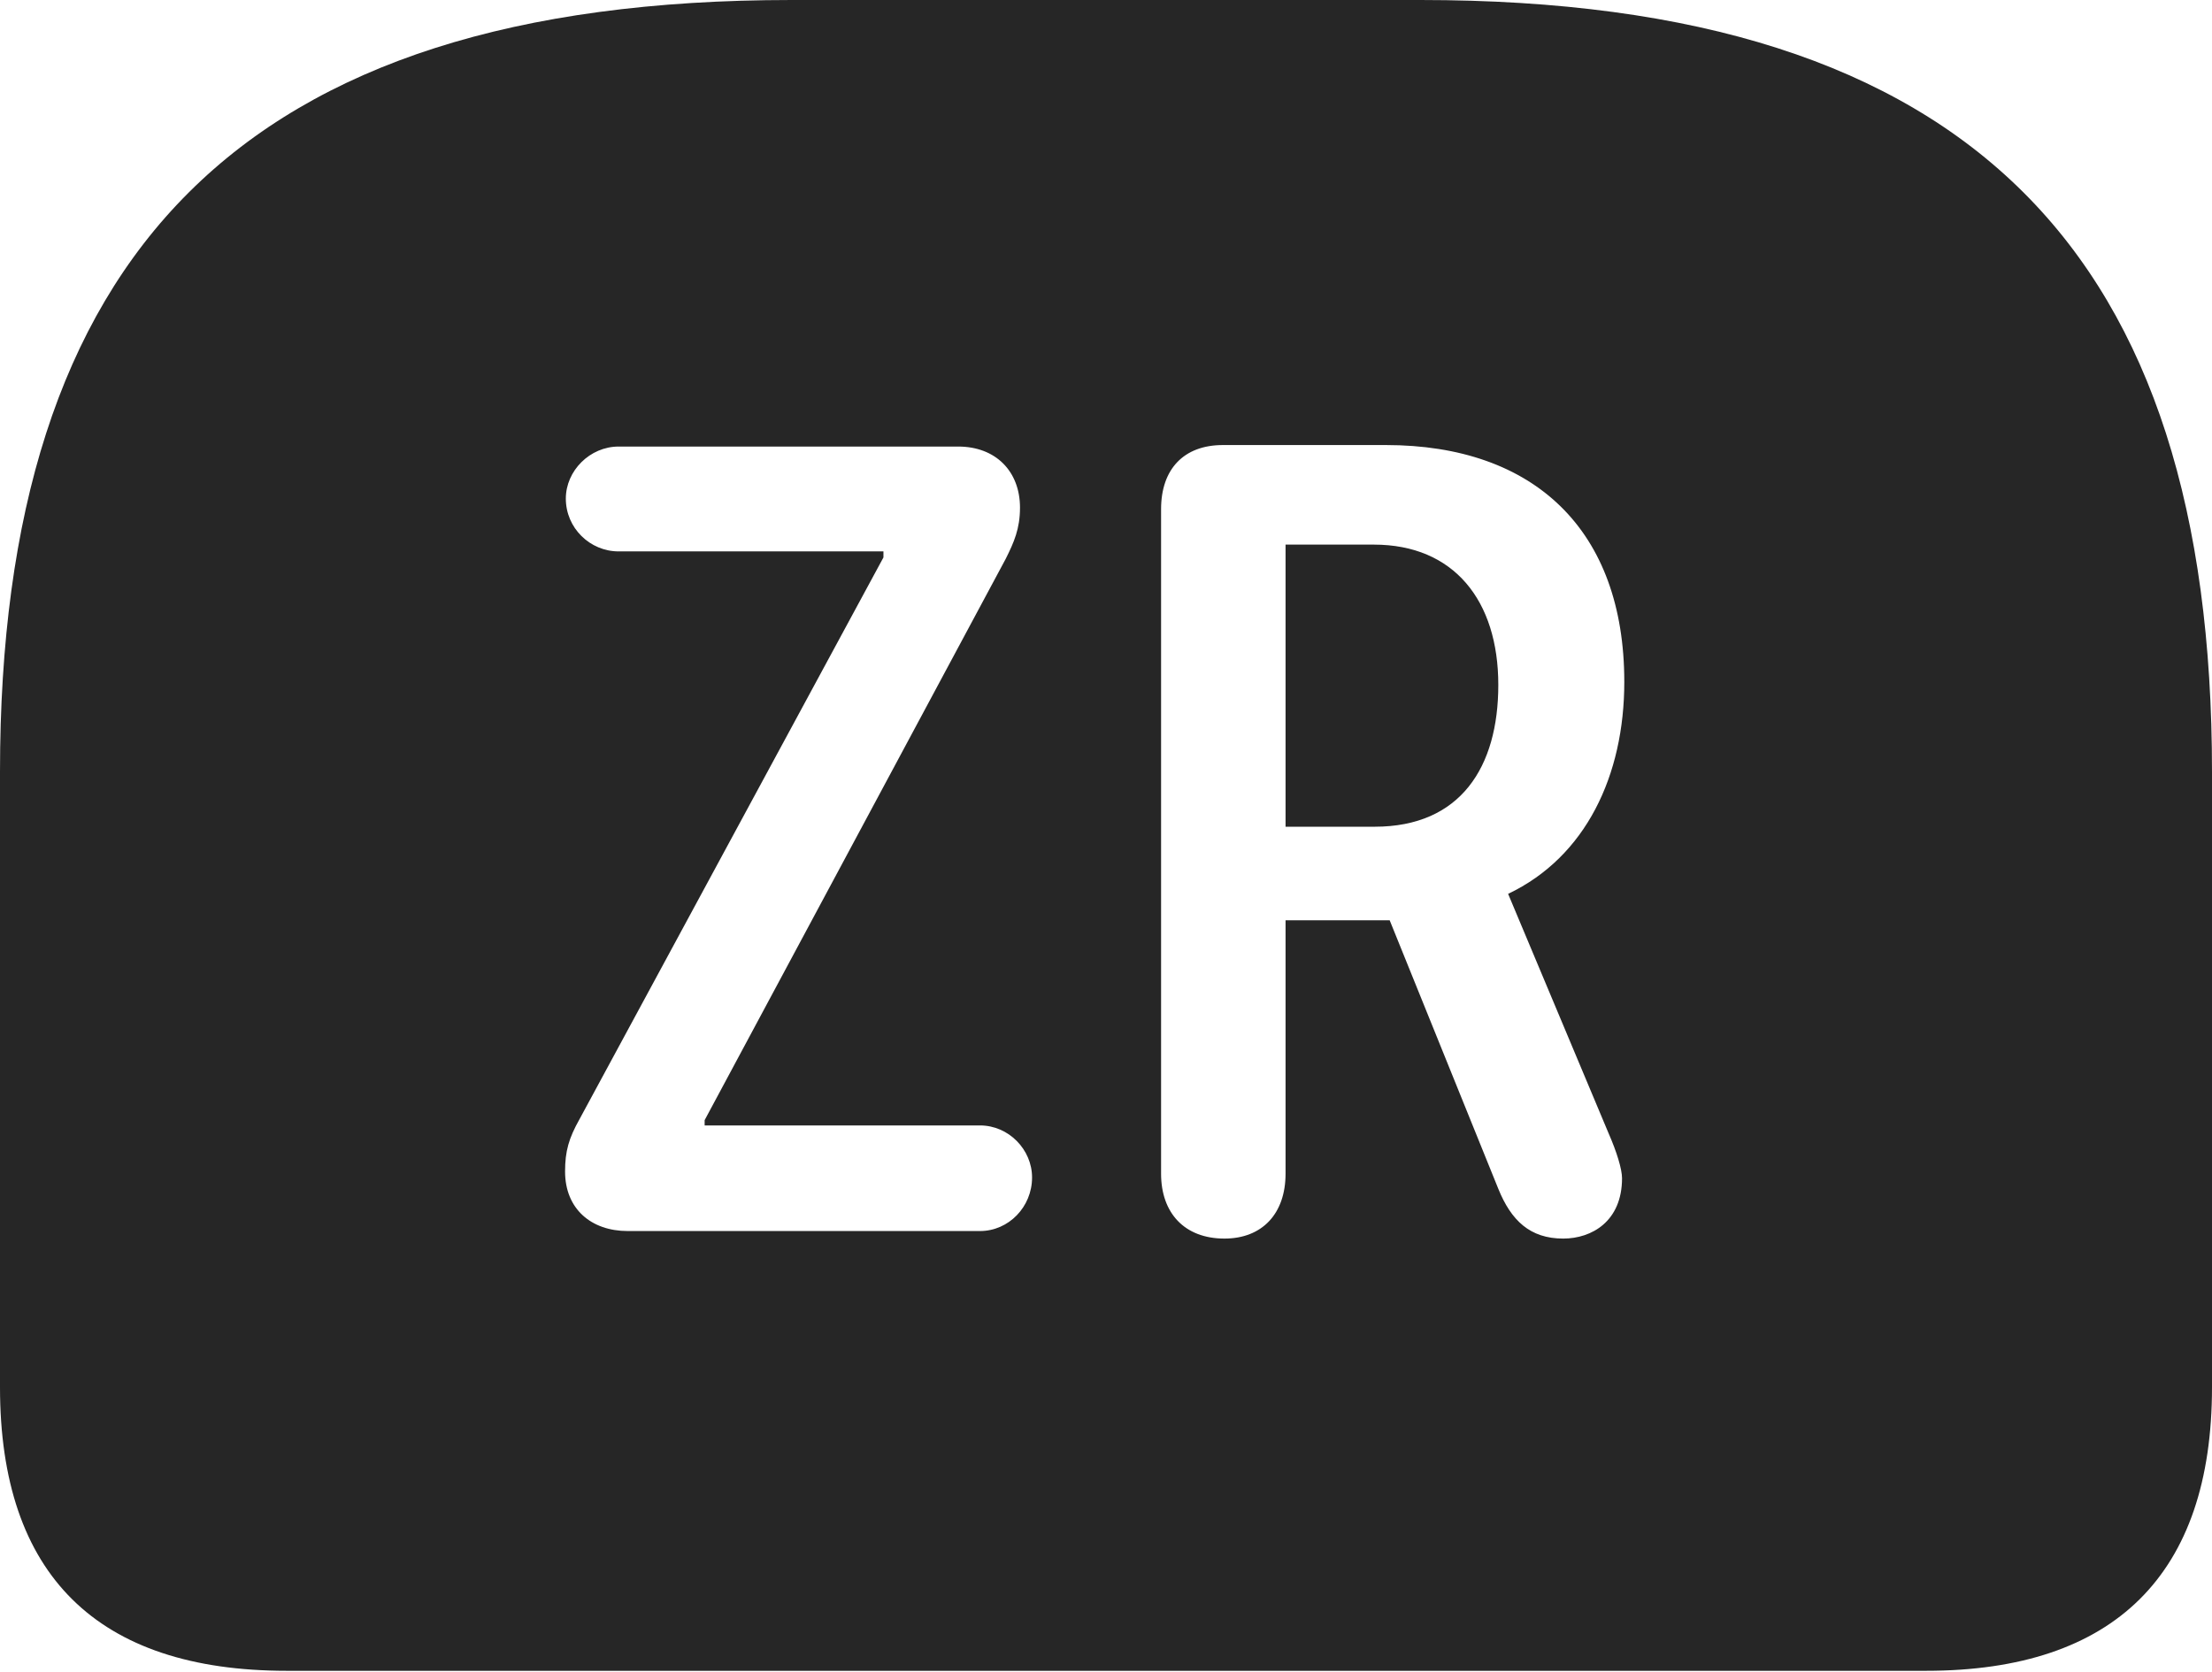 <?xml version="1.0" encoding="UTF-8"?>
<!--Generator: Apple Native CoreSVG 326-->
<!DOCTYPE svg
PUBLIC "-//W3C//DTD SVG 1.1//EN"
       "http://www.w3.org/Graphics/SVG/1.1/DTD/svg11.dtd">
<svg version="1.1" xmlns="http://www.w3.org/2000/svg" xmlns:xlink="http://www.w3.org/1999/xlink" viewBox="0 0 733 554.25">
 <g>
  <rect height="554.25" opacity="0" width="733" x="0" y="0"/>
  <path d="M733 255.75L733 459.75C733 521.75 700.75 553.75 638.25 553.75L95 553.75C32.25 553.75 0 522 0 459.75L0 255.75C0 84.75 79.5 0 262.25 0L470.75 0C653.75 0 733 84.75 733 255.75ZM405.25 147.5C392.25 147.5 384.75 155.5 384.75 168.75L384.75 389C384.75 402 392.5 410.5 405.75 410.5C418.25 410.5 426 402.25 426 389L426 305L460.5 305L496.5 394C500.75 404.5 507 410.5 518 410.5C527.5 410.5 537.5 404.75 537.5 390.5C537.5 387.5 535.75 381.75 533 375.5L499.75 296.25C525.5 284 538.25 257 538.25 226C538.25 175.75 508.5 147.5 459.25 147.5ZM205 148C195.5 148 187.5 156 187.5 165.25C187.5 175 195.5 182.75 205 182.75L292.75 182.75L292.75 184.75L192 371C188.5 377.25 187.25 381.5 187.25 388.25C187.25 400.75 196 408 208 408L324.75 408C334.25 408 342 400 342 390.25C342 381 334.25 373 324.75 373L233.5 373L233.5 371.25L333.25 185.25C336 179.75 338 175.25 338 168.25C338 156.25 330 148 317.5 148ZM496.5 227C496.5 254.25 484 274 455.5 274L426 274L426 180.5L455.25 180.5C481.75 180.5 496.5 199 496.5 227Z" fill="black" fill-opacity="0.85"/>
 </g>
</svg>
